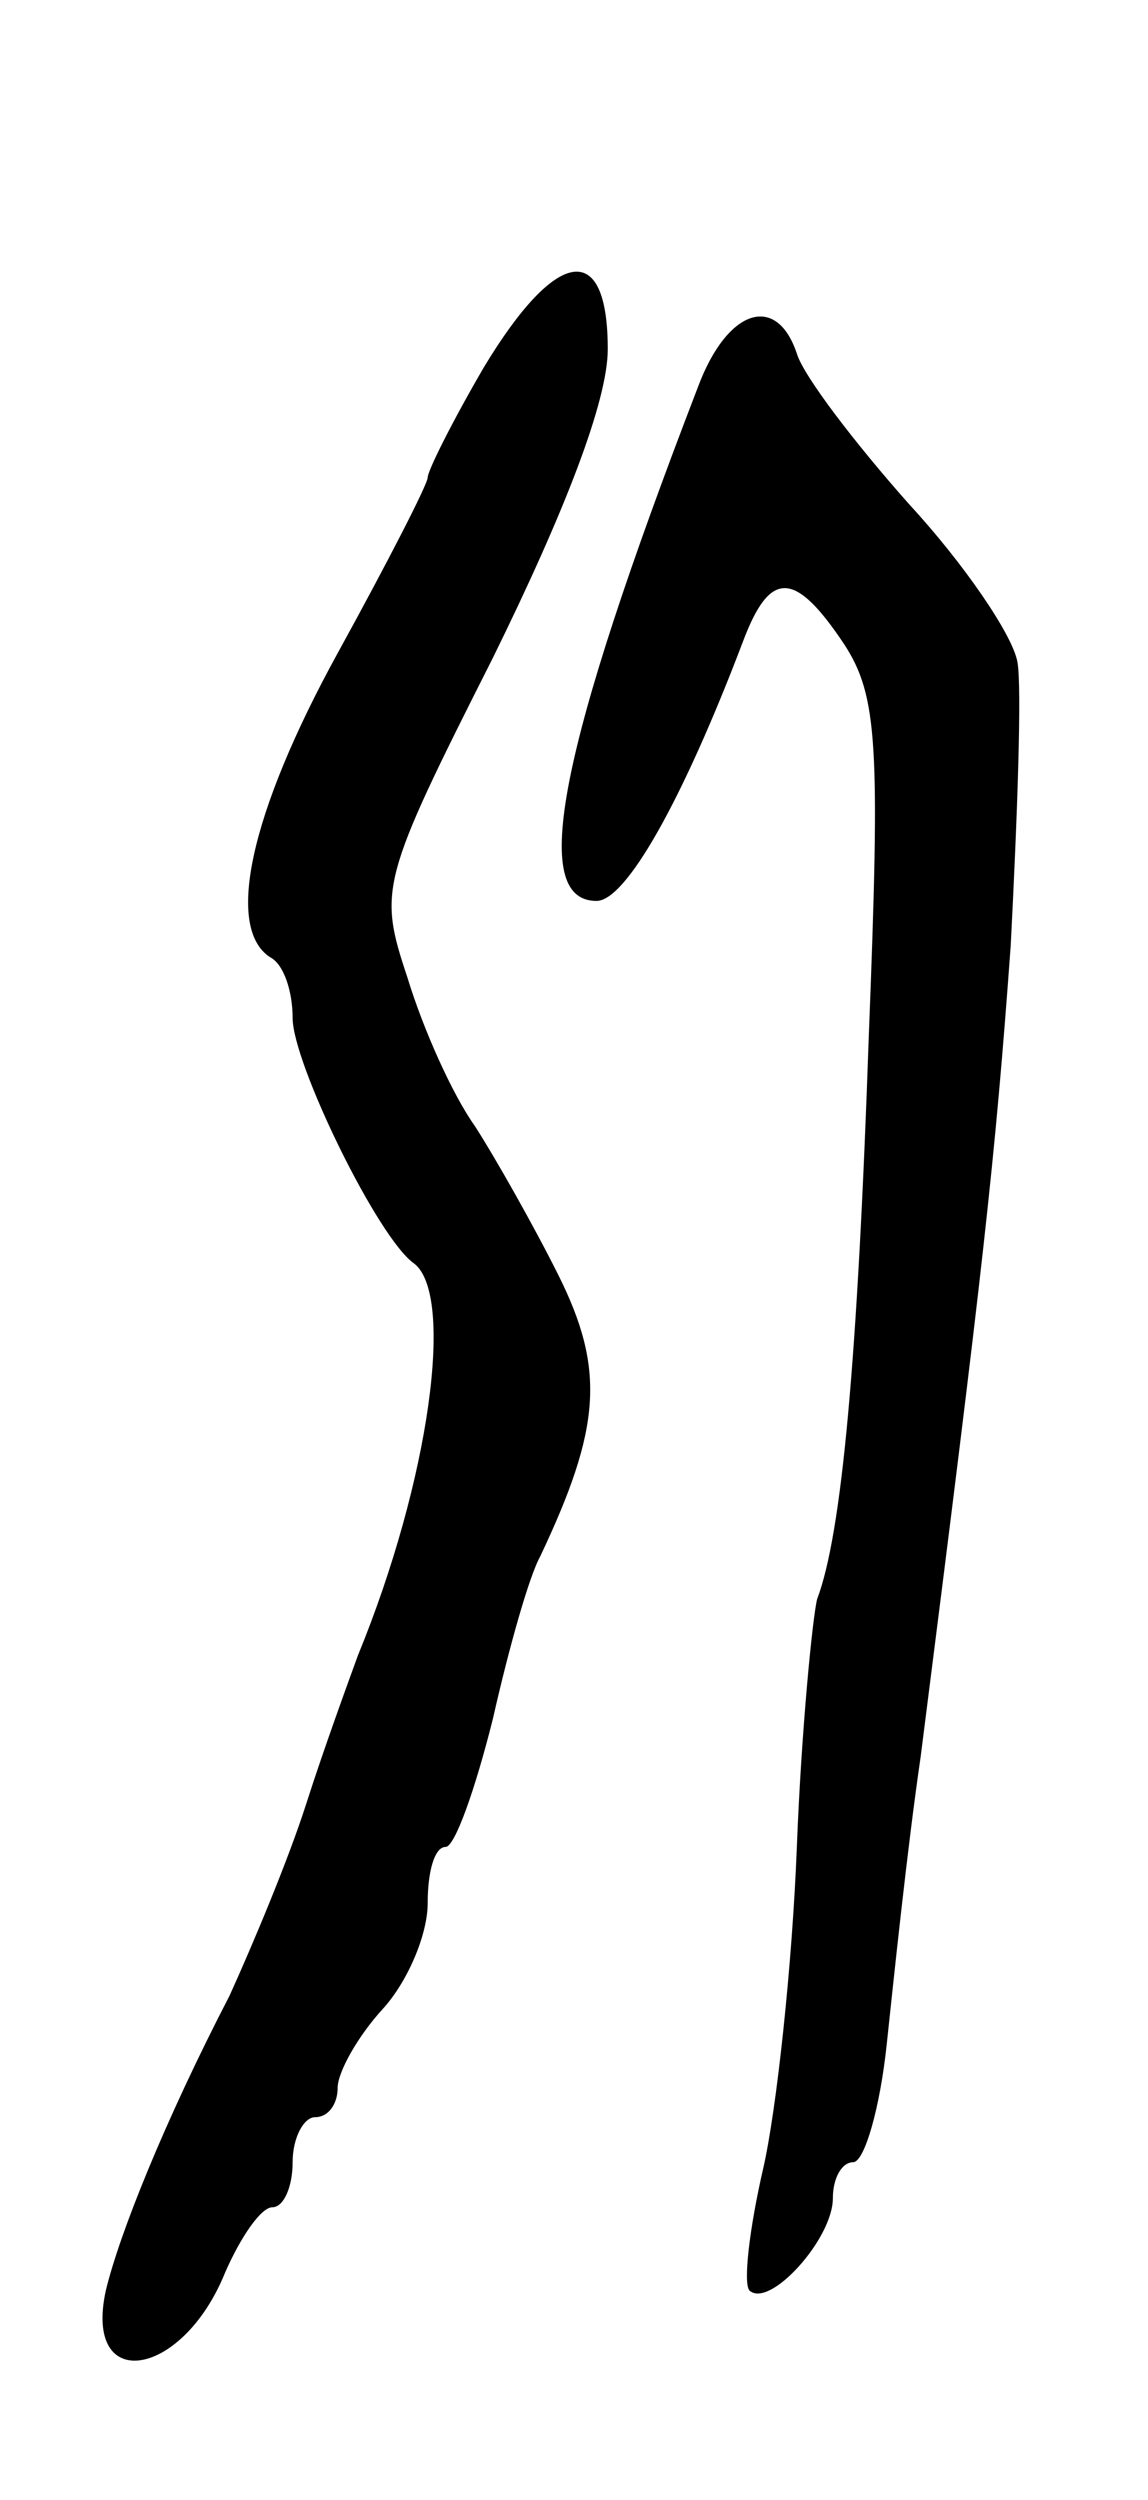 <svg version="1.0" xmlns="http://www.w3.org/2000/svg"
 width="51pt" height="111pt" viewBox="0 0 51 111"
 preserveAspectRatio="xMidYMid meet">
<g transform="translate(0,111) scale(0.1,-0.1)"
fill="#000000" stroke="none">
<path d="M215 947 c-14 -24 -25 -46 -25 -49 0 -3 -18 -38 -40 -78 -39 -71 -50
-122 -30 -135 6 -3 10 -15 10 -27 0 -20 38 -98 54 -109 18 -14 7 -96 -25 -174
-4 -11 -15 -41 -23 -66 -8 -25 -24 -63 -34 -85 -29 -56 -49 -106 -55 -131 -10
-46 34 -39 53 8 7 16 16 29 21 29 5 0 9 9 9 20 0 11 5 20 10 20 6 0 10 6 10
13 0 7 9 23 20 35 11 12 20 33 20 47 0 14 3 25 8 25 4 0 13 25 21 57 7 31 16
63 21 72 27 57 29 83 8 125 -11 22 -28 52 -37 66 -10 14 -23 43 -30 66 -13 39
-12 43 38 142 32 65 51 114 51 137 0 49 -23 45 -55 -8z"/>
<path d="M310 938 c-62 -161 -75 -228 -45 -228 13 0 38 44 65 115 12 32 23 32
45 -1 15 -23 16 -45 11 -173 -5 -145 -12 -222 -23 -251 -2 -8 -7 -58 -9 -110
-2 -52 -9 -117 -15 -143 -6 -26 -9 -51 -6 -54 9 -8 37 23 37 41 0 9 4 16 9 16
5 0 12 24 15 53 3 28 9 86 15 127 28 220 33 264 40 360 3 58 5 115 3 126 -2
12 -24 44 -48 70 -24 27 -47 57 -50 67 -9 27 -31 20 -44 -15z"/>
</g>
</svg>
